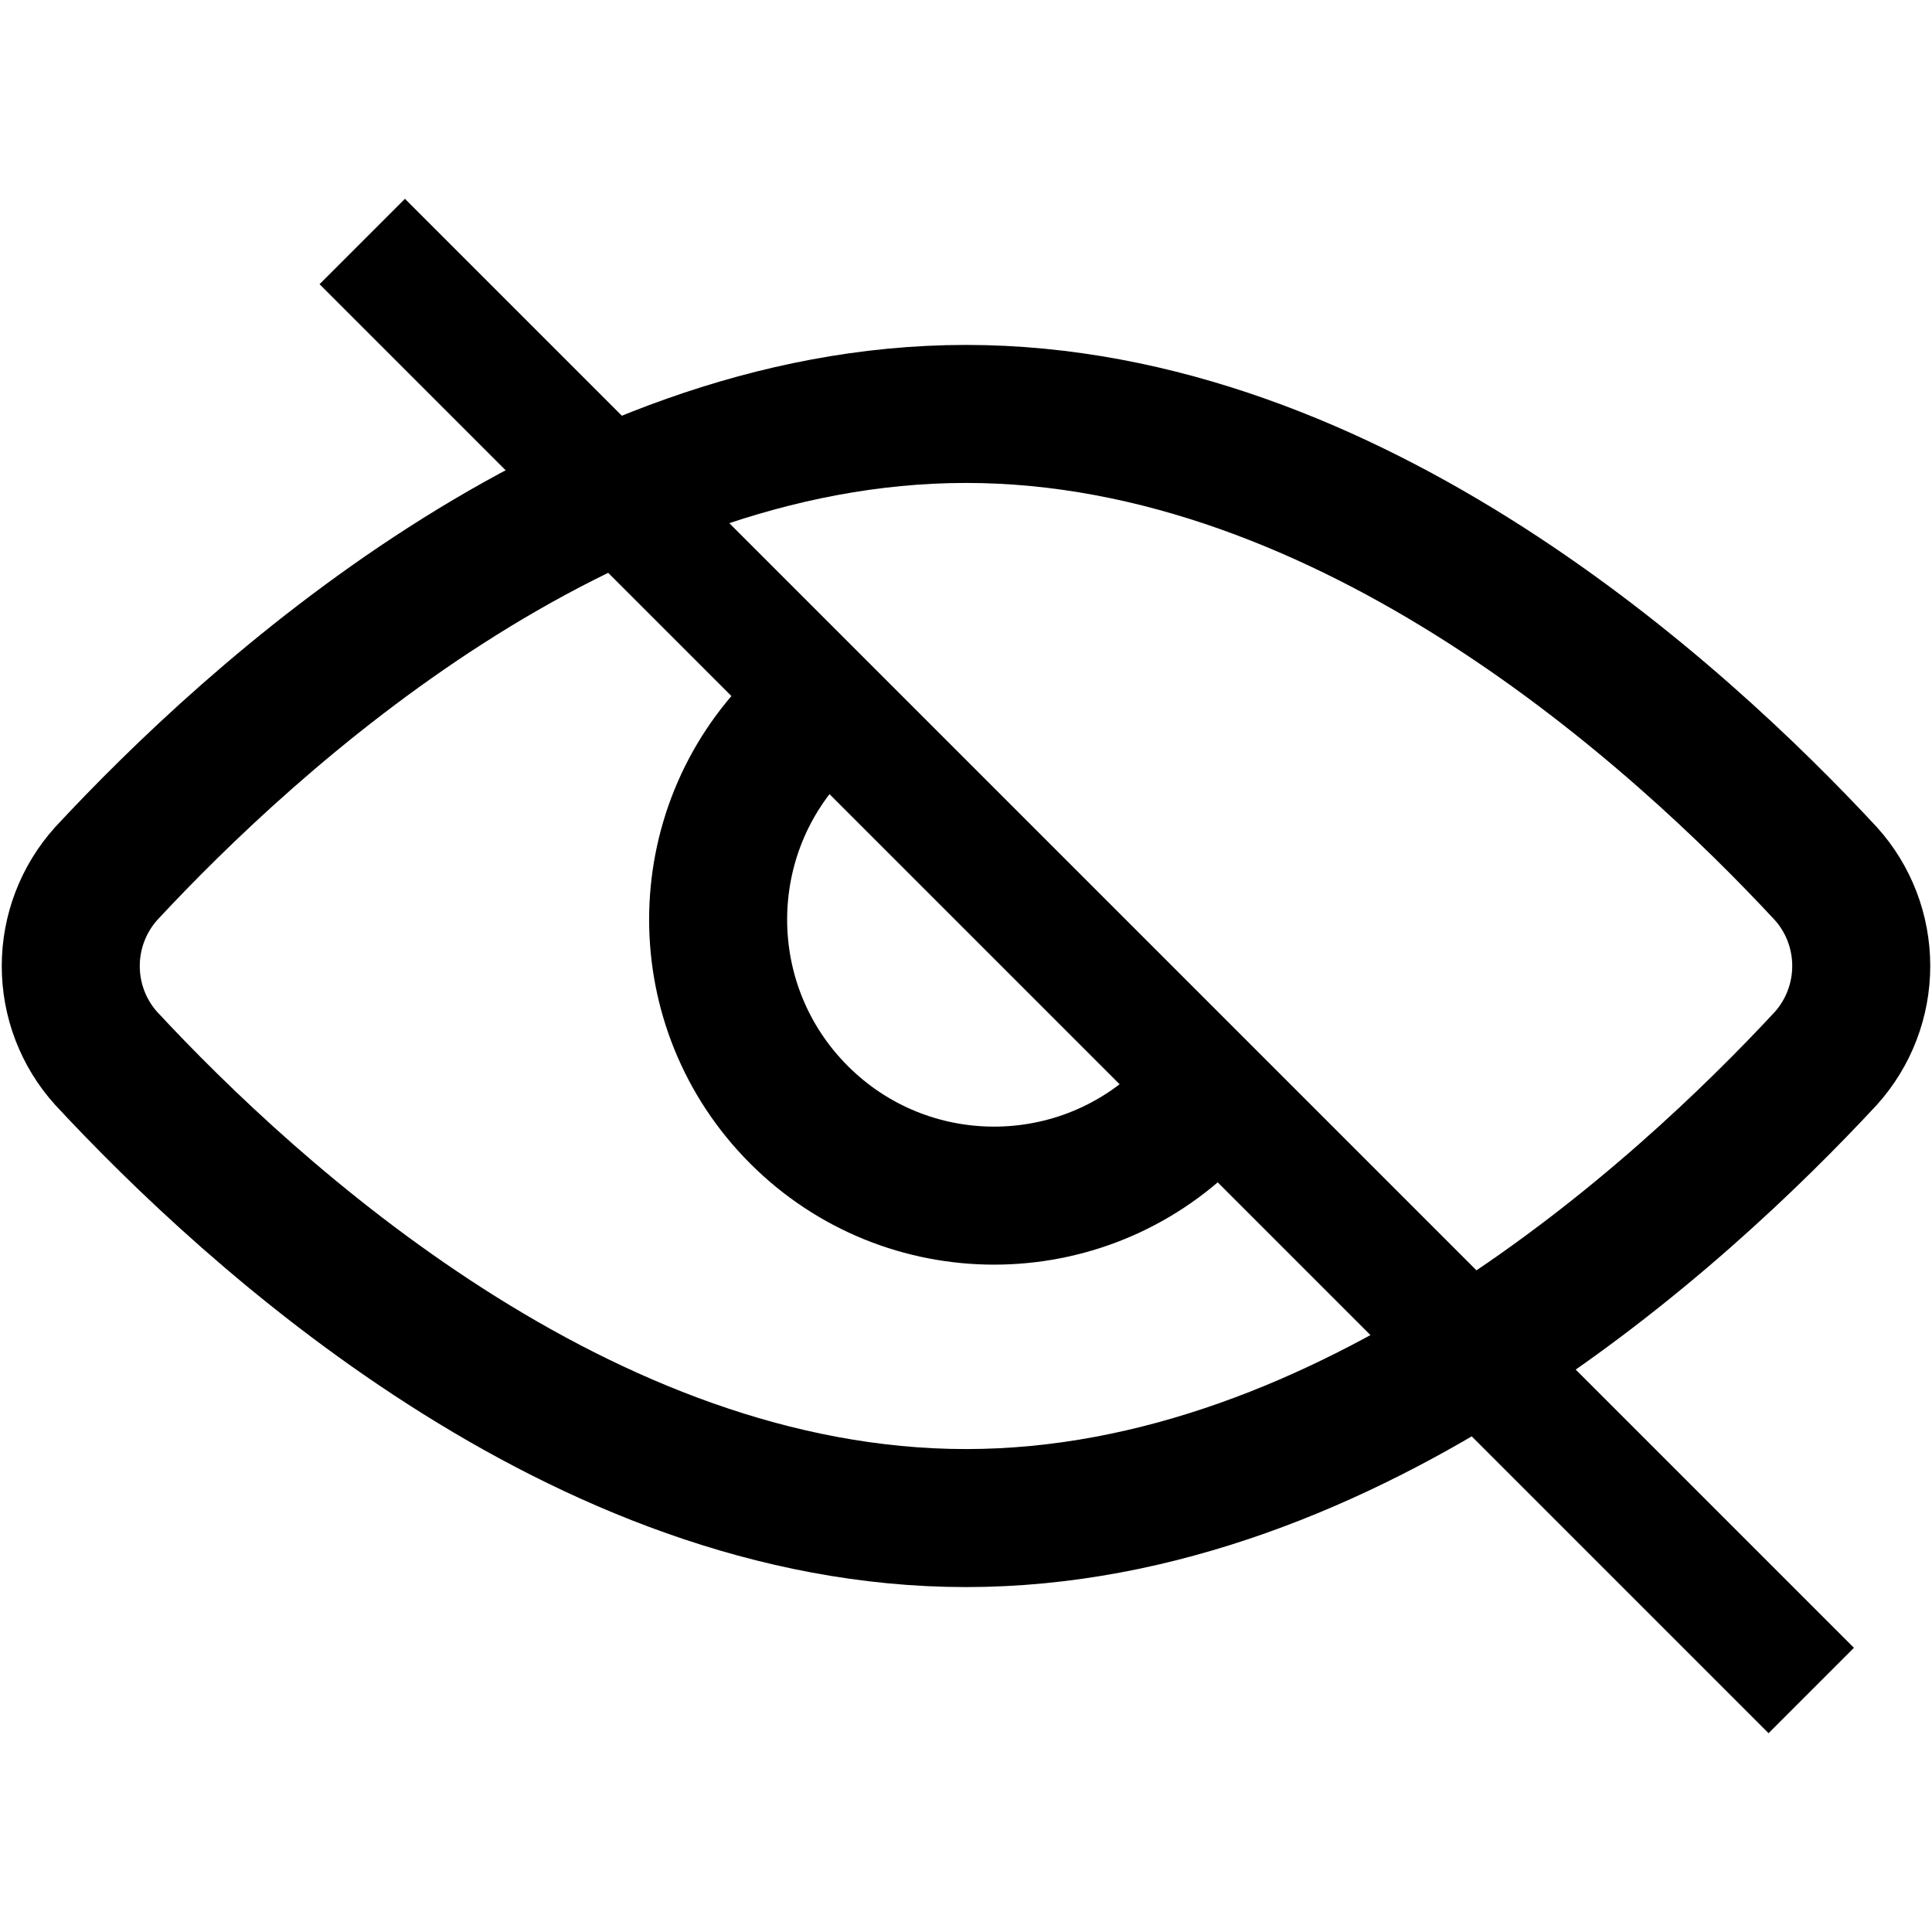 <svg xmlns="http://www.w3.org/2000/svg" width="16" height="16" fill="none" viewBox="0 0 16 16"><g stroke="currentColor" stroke-linejoin="round"><path stroke-linecap="round" stroke-width="1.143" d="m15.12 7.234c.19.21.294.483.294.766s-.105.556-.294.766c-1.2 1.291-3.931 3.806-7.12 3.806-3.189 0-5.92-2.514-7.12-3.806-.19-.21-.294-.483-.294-.766s.105-.556.294-.766c1.2-1.291 3.931-3.806 7.12-3.806 3.189 0 5.92 2.514 7.12 3.806z"/><path stroke-linecap="round" stroke-width="1.143" d="m9.849 9.232c-.893.893-2.34.893-3.232 0-.893-.893-.893-2.34 0-3.232"/><path d="m3 2 12 12"/></g></svg>